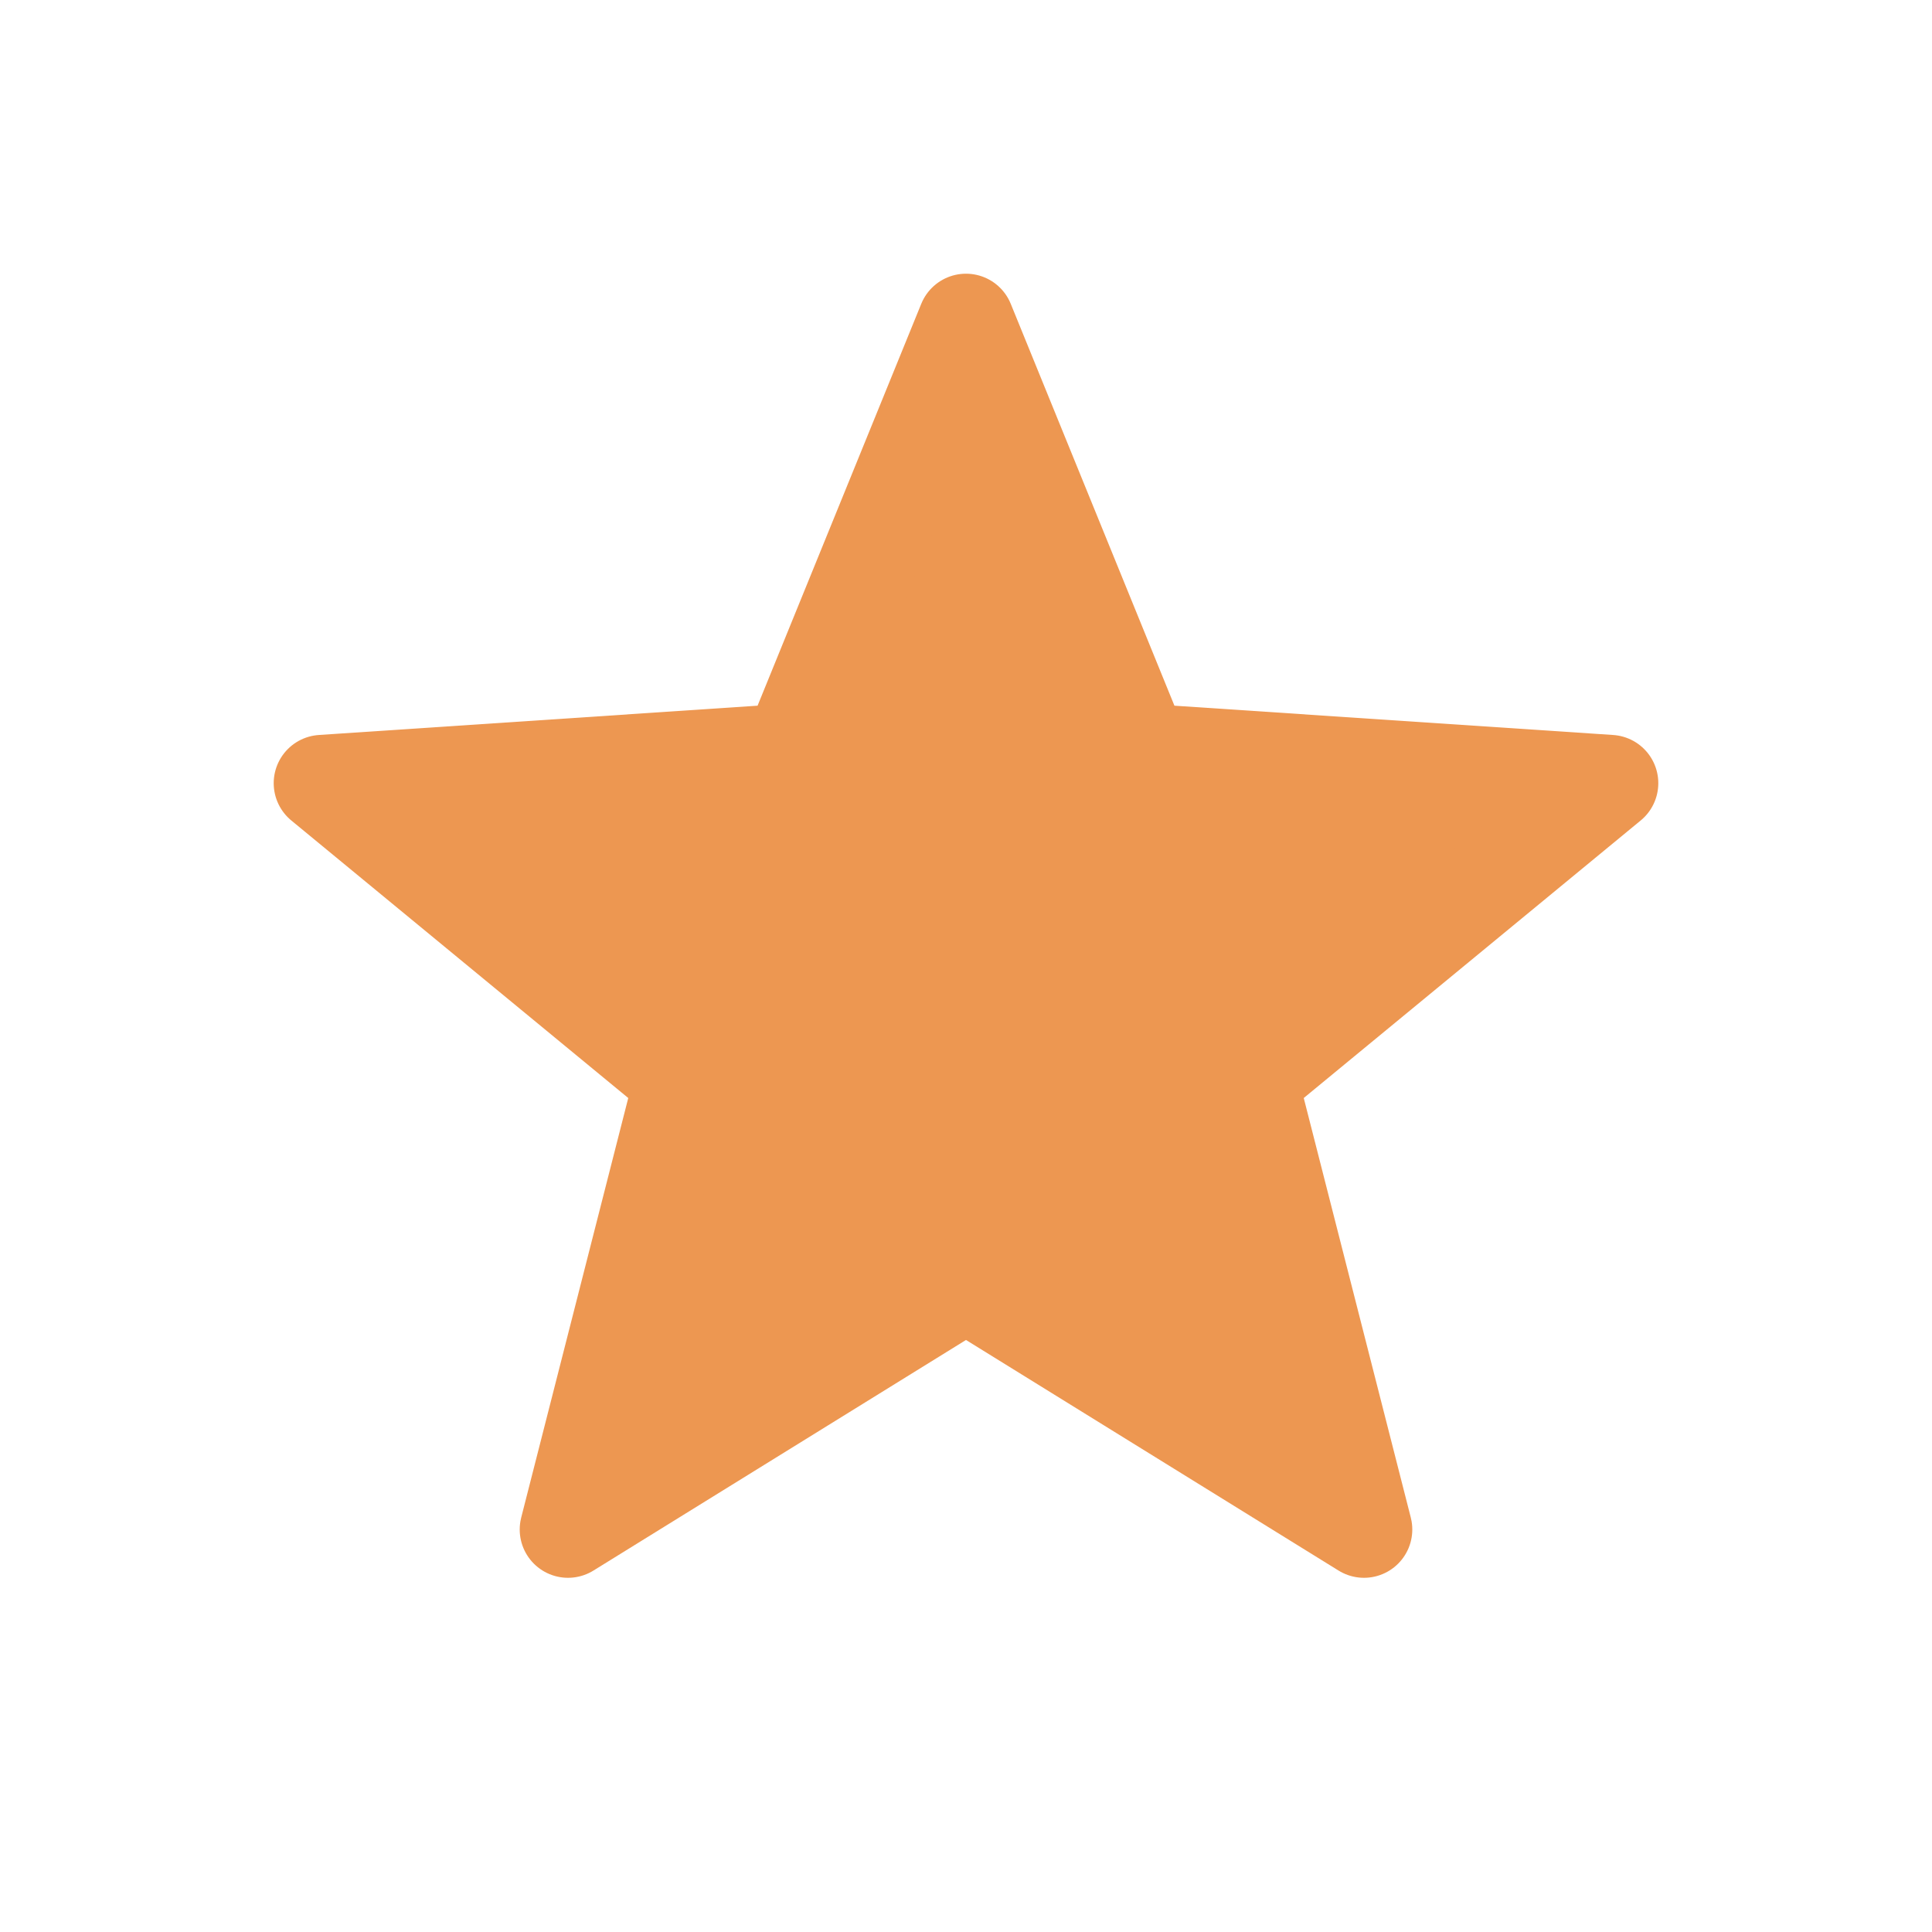 <?xml version="1.0" encoding="UTF-8"?>
<svg width="24px" height="24px" viewBox="0 0 24 24" version="1.1" xmlns="http://www.w3.org/2000/svg" xmlns:xlink="http://www.w3.org/1999/xlink">
    <title>Website Assets/SVG &amp; PDF/favourite_active</title>
    <g id="Webapp" stroke="none" stroke-width="1" fill="none" fill-rule="evenodd">
        <g id="1" transform="translate(-1250, -394)">
            <g id="Website-Assets/SVG-&amp;-PDF/favourite_active" transform="translate(1250, 394)">
                <rect id="Rectangle" stroke="#979797" fill="#D8D8D8" opacity="0" x="0.5" y="0.5" width="23" height="23"></rect>
                <polygon id="path2006" stroke="#ED9751" stroke-width="1.2" fill="#ED9751" stroke-linecap="round" stroke-linejoin="round" points="12 4 14.175 9.34 20 9.729 15.52 13.419 16.944 19 12 15.94 7.056 19 8.48 13.419 4 9.729 9.825 9.34"></polygon>
            </g>
        </g>
    </g>
</svg>